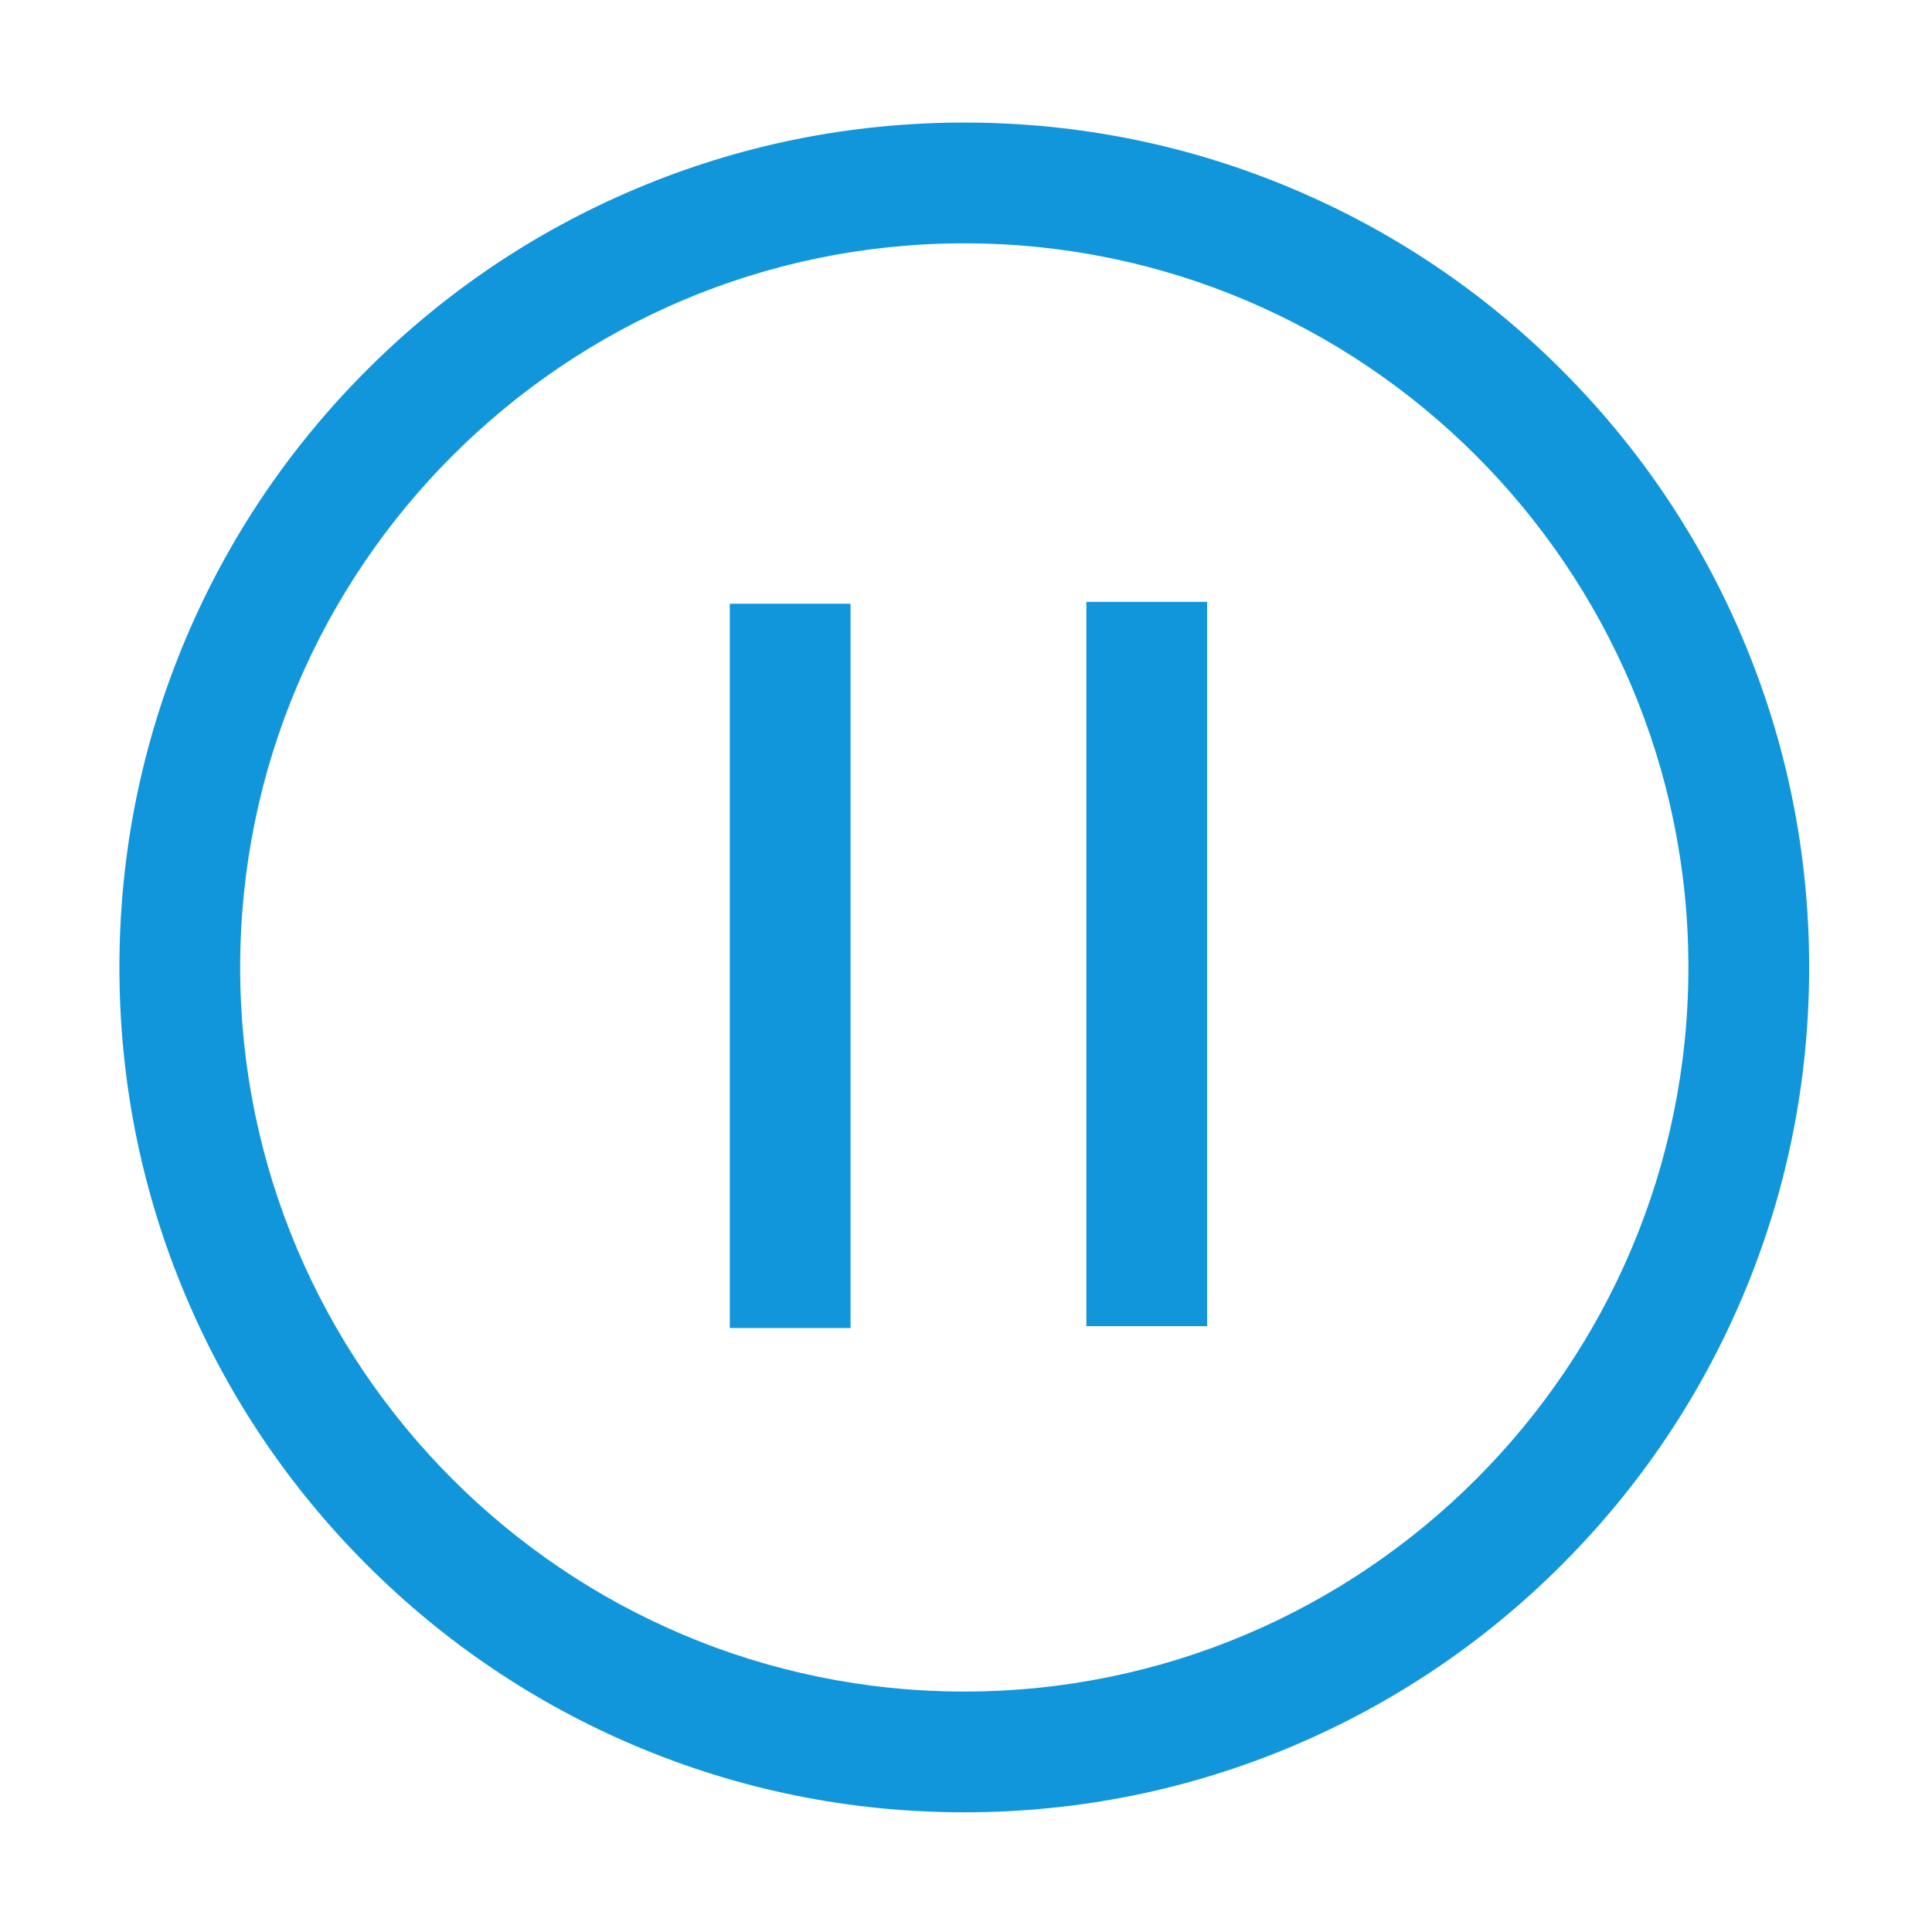 <?xml version="1.0" standalone="no"?><!DOCTYPE svg PUBLIC "-//W3C//DTD SVG 1.1//EN" "http://www.w3.org/Graphics/SVG/1.1/DTD/svg11.dtd"><svg t="1758590648064" class="icon" viewBox="0 0 1024 1024" version="1.1" xmlns="http://www.w3.org/2000/svg" p-id="1980" xmlns:xlink="http://www.w3.org/1999/xlink" width="200" height="200"><path d="M511.091 960.558c-60.438 0-119.086-11.844-174.313-35.203-53.328-22.556-101.213-54.839-142.329-95.954-41.115-41.114-73.398-89.001-95.954-142.328-23.359-55.228-35.204-113.875-35.204-174.314 0-60.438 11.844-119.086 35.204-174.313 22.555-53.328 54.839-101.213 95.954-142.329 41.115-41.115 89.001-73.398 142.329-95.954 55.228-23.359 113.875-35.204 174.313-35.204 60.439 0 119.086 11.844 174.314 35.204 53.327 22.555 101.214 54.839 142.328 95.954 41.115 41.115 73.398 89.001 95.954 142.329 23.359 55.228 35.203 113.875 35.203 174.313 0 60.439-11.844 119.086-35.203 174.314-22.556 53.327-54.839 101.214-95.954 142.328-41.114 41.115-89.001 73.398-142.328 95.954-55.227 23.359-113.875 35.203-174.314 35.203z m0-831.599c-211.627 0-383.799 172.172-383.799 383.799s172.172 383.799 383.799 383.799S894.89 724.385 894.89 512.758 722.719 128.959 511.091 128.959z" fill="#1296db" p-id="1981"></path><path d="M386.797 319.996h64v383.888h-64zM575.797 318.996h64v383.888h-64z" fill="#1296db" p-id="1982"></path></svg>